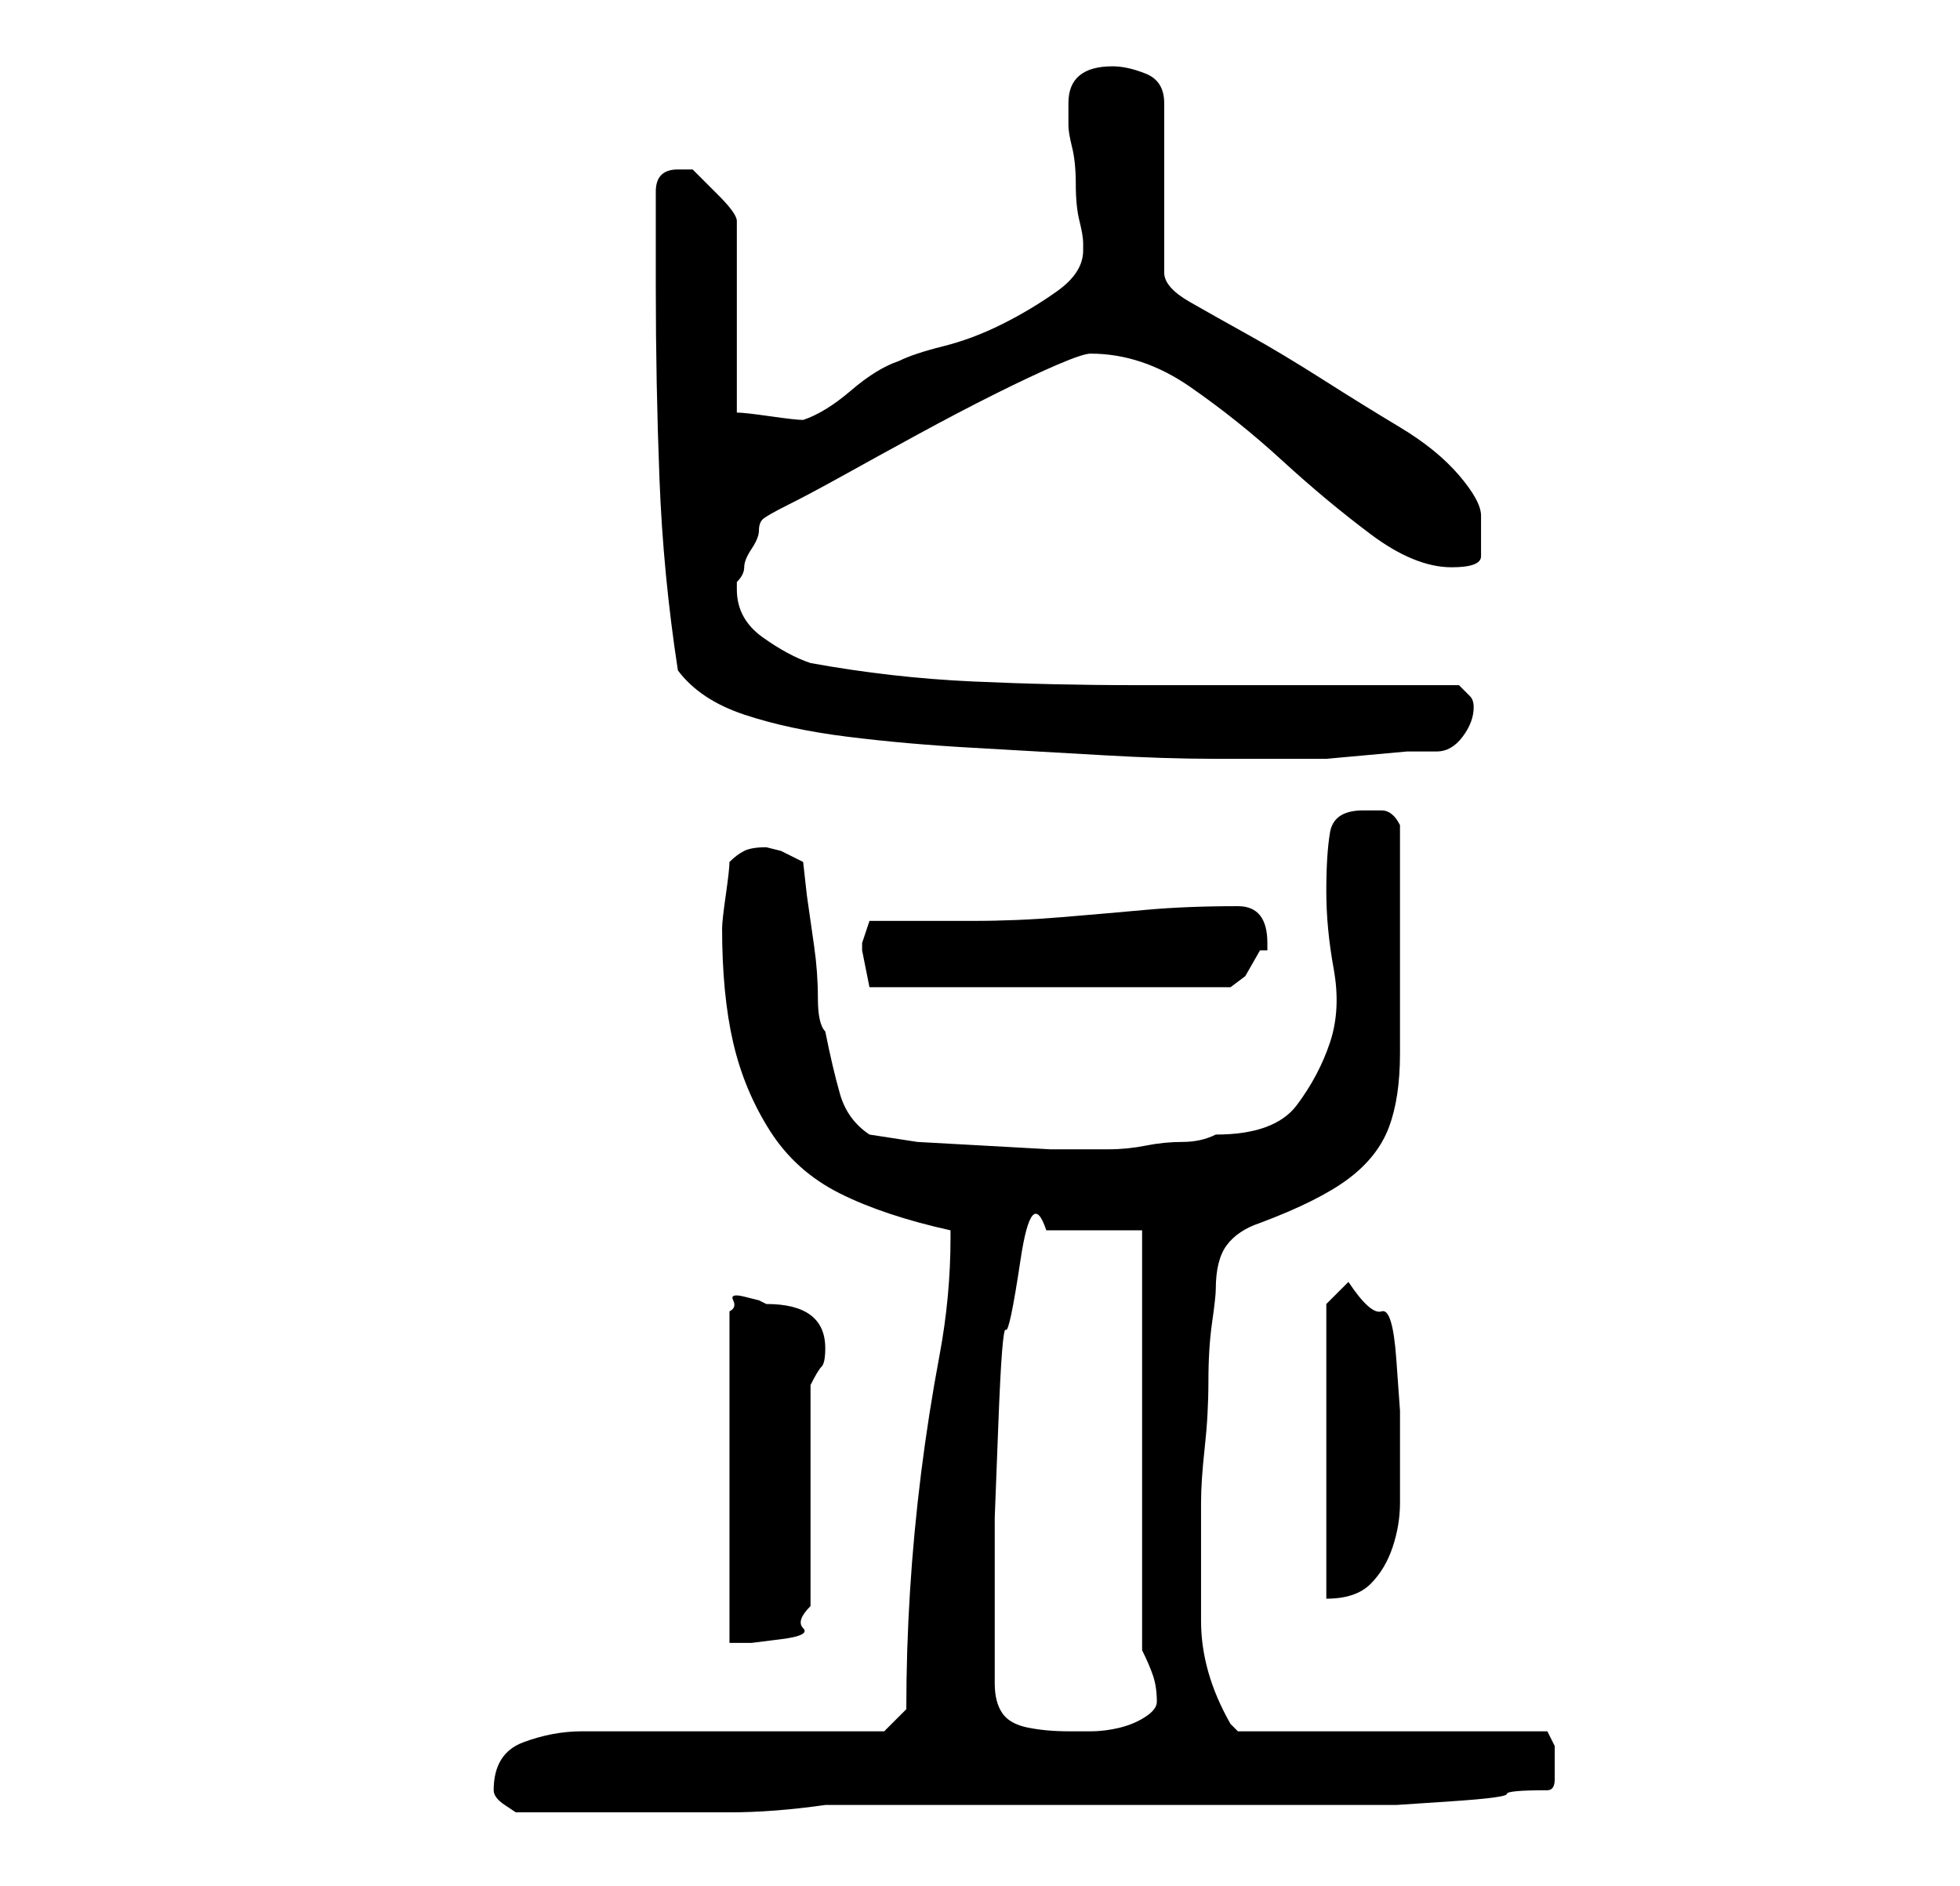 <?xml version="1.0" standalone="no"?>
<!DOCTYPE svg PUBLIC "-//W3C//DTD SVG 1.1//EN" "http://www.w3.org/Graphics/SVG/1.1/DTD/svg11.dtd" >
<svg xmlns="http://www.w3.org/2000/svg" xmlns:xlink="http://www.w3.org/1999/xlink" version="1.1" viewBox="-10 0 266 256">
   <path fill="currentColor"
d="M57 243q0 1 1.5 2l1.5 1h15h14q6 0 13 -1h8h13h15h15h13.5h8.5h4.5t7.5 -0.5t7.5 -1t5.5 -0.5q1 0 1 -1.5v-2.5v-2t-1 -2h-42l-0.5 -0.5l-0.5 -0.5q-4 -7 -4 -14v-15v-1q0 -3 0.5 -7.5t0.5 -9t0.5 -8t0.5 -4.5q0 -4 1.5 -6t4.5 -3q8 -3 12 -6t5.5 -7t1.5 -10v-14v-17
q-1 -2 -2.5 -2h-2.5q-4 0 -4.5 3t-0.5 8t1 10.5t-0.5 10t-4.5 8.5t-11 4q-2 1 -4.5 1t-5 0.5t-5 0.5h-2.5h-5.5t-9 -0.5t-9 -0.5t-6.5 -1q-3 -2 -4 -5.5t-2 -8.5q-1 -1 -1 -4.5t-0.5 -7l-1 -7t-0.5 -4.5l-3 -1.5t-2 -0.5q-2 0 -3 0.5t-2 1.5q0 1 -0.5 4.5t-0.5 4.5
q0 9 1.5 15.5t5 12t9.5 8.5t15 5v1q0 8 -1.5 16t-2.5 16t-1.5 16t-0.5 16l-3 3h-41q-4 0 -8 1.5t-4 6.5zM125 223v-6v-11t0.5 -13t1 -12.5t2 -9.5t3.5 -4h13v57q1 2 1.5 3.5t0.5 3.5q0 1 -1.5 2t-3.5 1.5t-4 0.5h-3q-3 0 -5.5 -0.5t-3.5 -2t-1 -4v-5.5zM94 177l-1 -0.5
t-2 -0.5t-1.5 0.5t-0.5 1.5v45h3t4 -0.5t3 -1.5t1 -3v-30q1 -2 1.5 -2.5t0.5 -2.5q0 -3 -2 -4.5t-6 -1.5zM170 177v40q4 0 6 -2t3 -5t1 -6v-7v-5.5t-0.5 -7t-2 -6.5t-4.5 -4zM107 128v1l1 5h49l2 -1.5t2 -3.5h1v-1q0 -5 -4 -5q-7 0 -12.5 0.5t-11.5 1t-12 0.5h-14l-1 3v0z
M82 91q3 4 9 6t14 3t17 1.5t17.5 1t15.5 0.5h11h4t5.5 -0.5t5.5 -0.5h4q2 0 3.5 -2t1.5 -4q0 -1 -0.5 -1.5l-1.5 -1.5h-21h-23q-11 0 -22 -0.5t-22 -2.5q-3 -1 -6.5 -3.5t-3.5 -6.5v-0.5v-0.5q1 -1 1 -2t1 -2.5t1 -2.5t0.5 -1.5t3.5 -2t7.5 -4t10 -5.5t10.5 -5.5t8.5 -4
t4.5 -1.5q7 0 13.5 4.5t12.5 10t12 10t11 4.5q4 0 4 -1.5v-5.5q0 -2 -3 -5.5t-8 -6.5t-10.5 -6.5t-10 -6t-8 -4.5t-3.5 -4v-23q0 -3 -2.5 -4t-4.5 -1q-6 0 -6 5v3q0 1 0.5 3t0.5 5t0.5 5t0.5 3v1q0 3 -3.5 5.5t-7.5 4.5t-8 3t-6 2q-3 1 -6.5 4t-6.5 4q-1 0 -4.5 -0.5
t-4.5 -0.5v-26q0 -1 -2.5 -3.5l-3.5 -3.5h-1h-1q-3 0 -3 3v13q0 13 0.5 26t2.5 26z" />
</svg>

